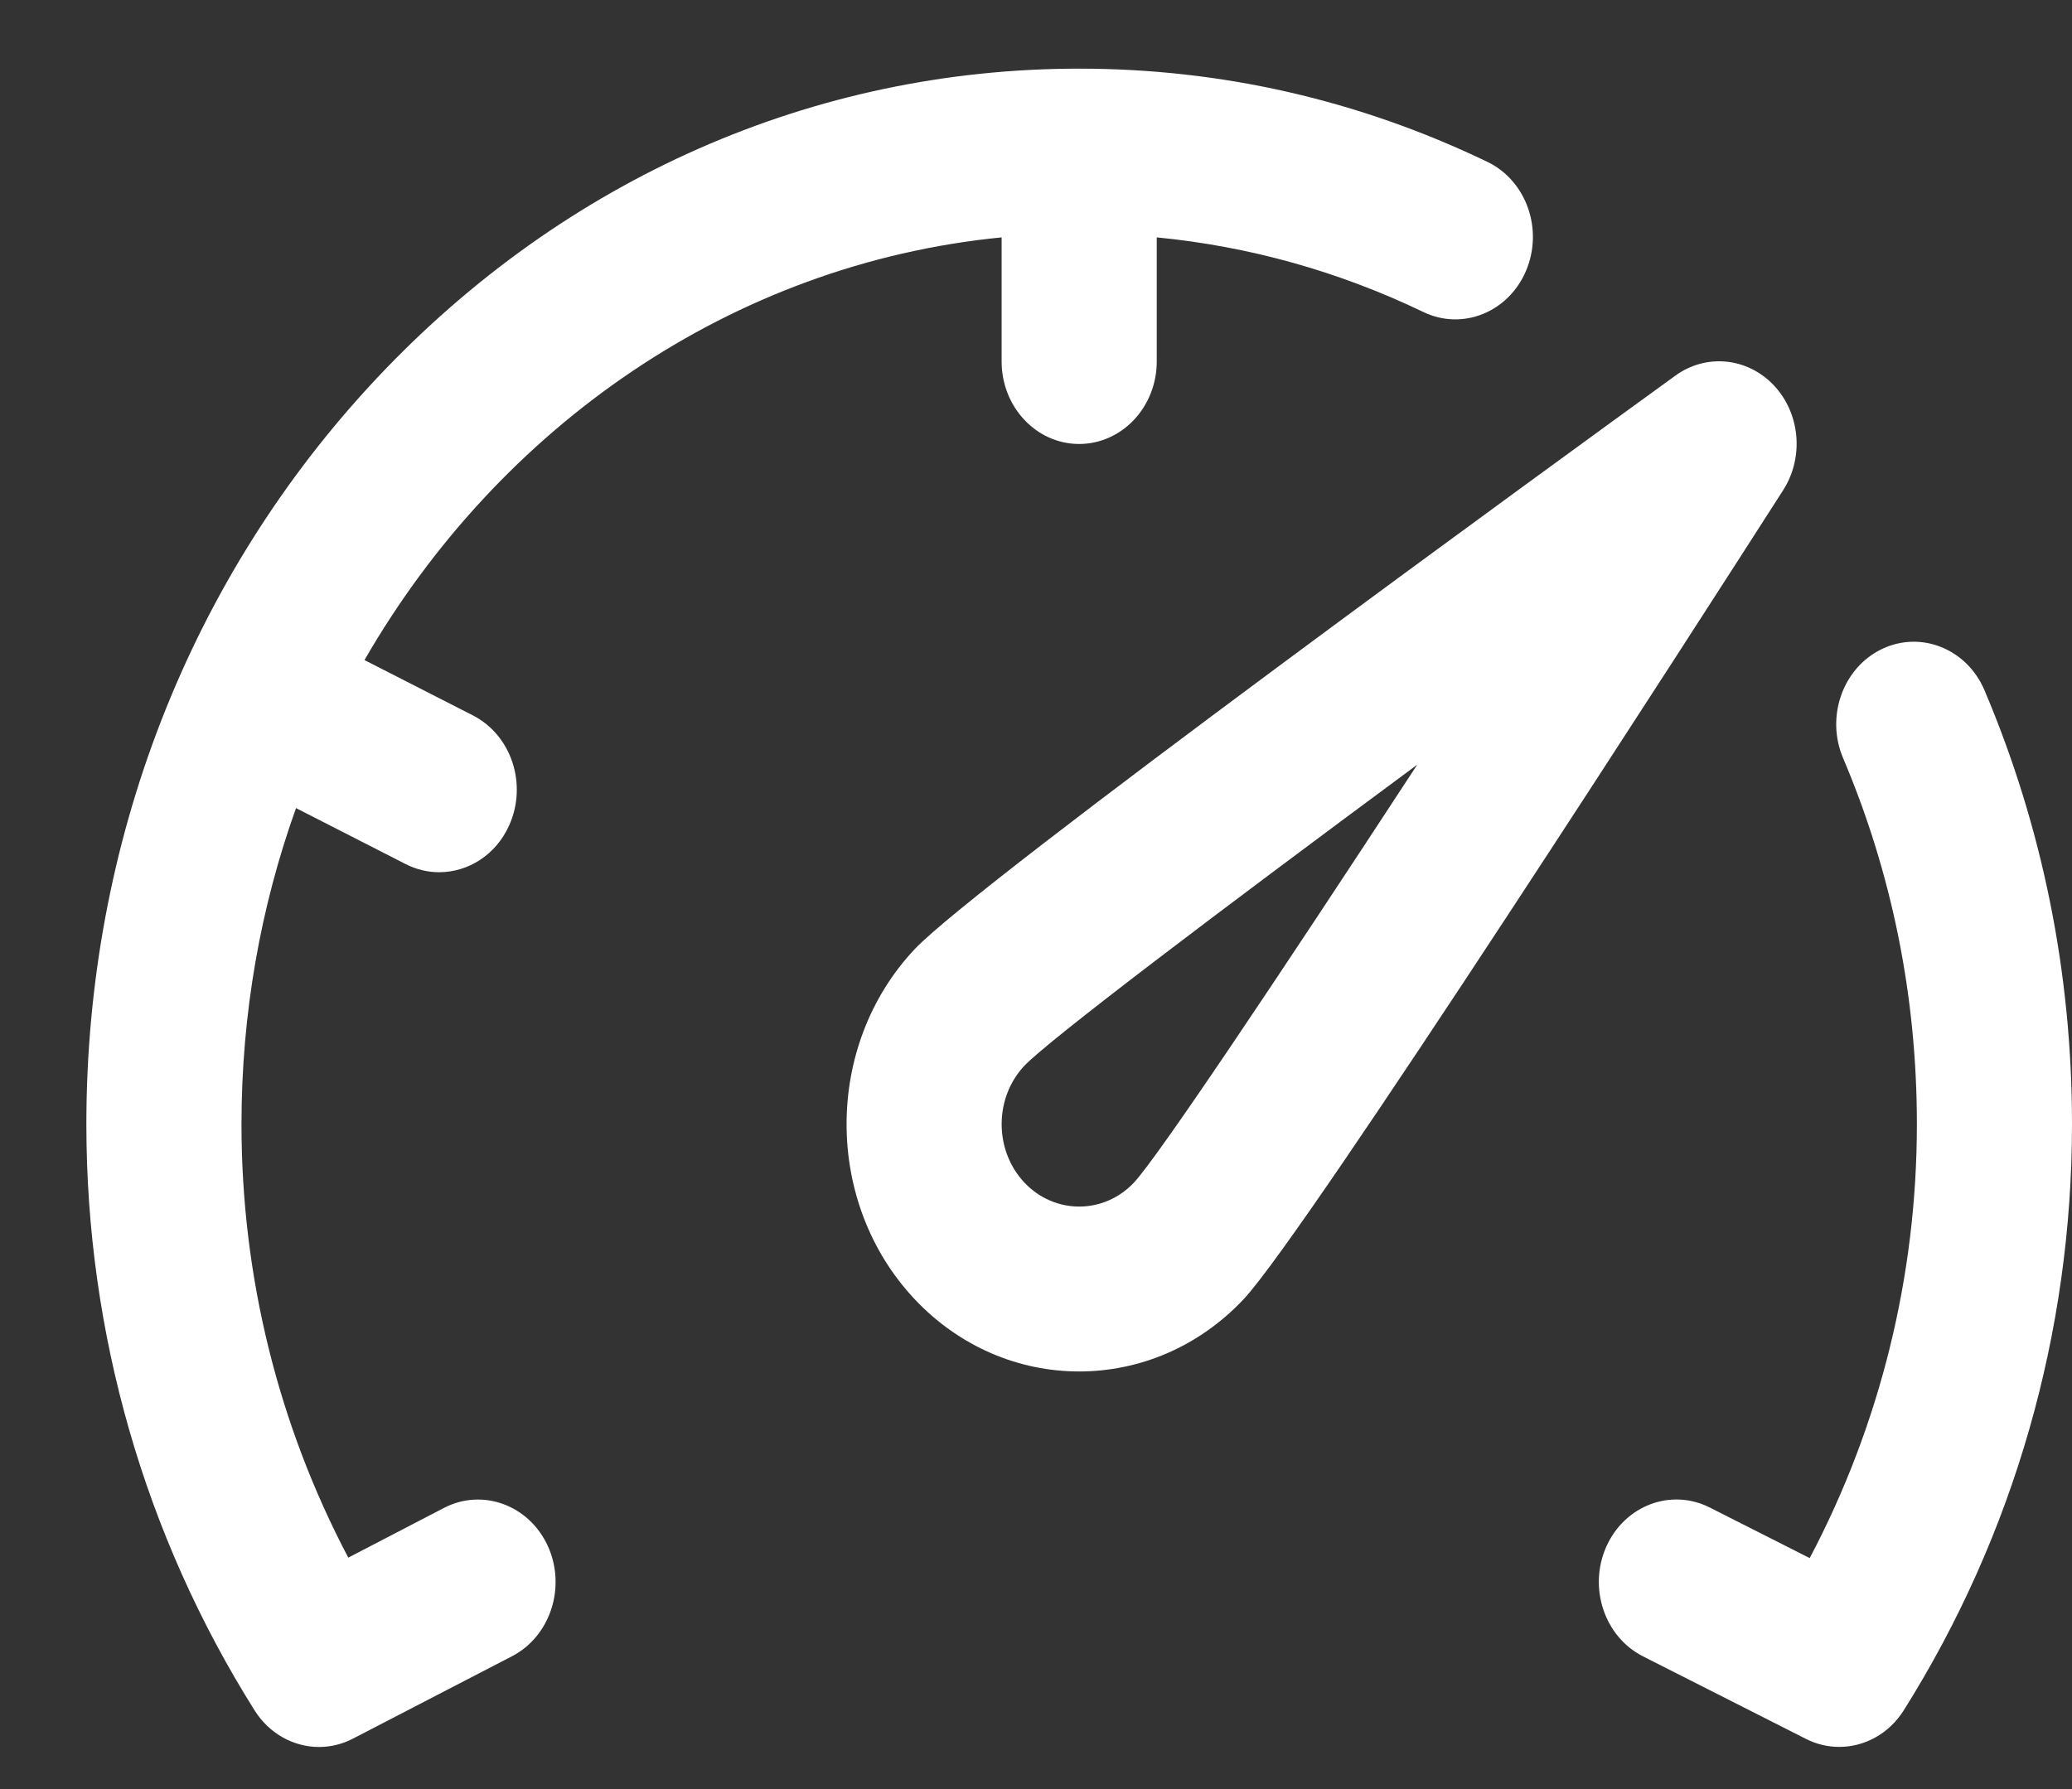 <svg width="22" height="19" viewBox="0 0 22 19" fill="none" xmlns="http://www.w3.org/2000/svg">
<rect x="0" y="0" width="22" height="19" fill="#333333" stroke="none"/>
<path d="M18.835 4.093C18.555 3.796 18.116 3.752 17.789 3.989C16.557 4.882 10.376 9.374 9.711 10.081C8.748 11.105 8.748 12.772 9.711 13.797C10.193 14.309 10.826 14.565 11.458 14.565C12.091 14.565 12.724 14.309 13.205 13.797C13.87 13.09 18.093 6.517 18.933 5.206C19.156 4.858 19.115 4.391 18.835 4.093ZM12.041 12.558C11.72 12.899 11.197 12.899 10.876 12.558C10.555 12.216 10.555 11.661 10.876 11.319C11.134 11.048 12.889 9.717 15.048 8.121C13.547 10.417 12.296 12.284 12.041 12.558Z" fill="white"/>
<path d="M4.714 16.014L3.698 16.542C2.954 15.13 2.564 13.554 2.564 11.94C2.564 10.758 2.769 9.626 3.143 8.582L4.308 9.177C4.422 9.235 4.544 9.263 4.663 9.263C4.97 9.263 5.265 9.08 5.406 8.766C5.603 8.329 5.43 7.806 5.02 7.597L3.87 7.01C5.299 4.531 7.773 2.802 10.635 2.521V3.839C10.635 4.322 11.003 4.715 11.458 4.715C11.913 4.715 12.282 4.322 12.282 3.839V2.521C13.263 2.616 14.212 2.881 15.114 3.314C15.528 3.513 16.016 3.317 16.203 2.876C16.39 2.435 16.206 1.917 15.791 1.718C14.426 1.062 12.968 0.729 11.458 0.729C8.642 0.729 5.995 1.896 4.004 4.013C2.013 6.131 0.917 8.946 0.917 11.94C0.917 14.153 1.534 16.305 2.703 18.164C2.86 18.414 3.12 18.553 3.388 18.553C3.509 18.553 3.633 18.524 3.748 18.464L5.437 17.589C5.845 17.377 6.015 16.852 5.816 16.417C5.616 15.983 5.123 15.802 4.714 16.014Z" fill="white"/>
<path d="M21.071 7.331C20.884 6.89 20.396 6.694 19.981 6.893C19.567 7.092 19.382 7.611 19.57 8.052C20.089 9.276 20.353 10.584 20.353 11.939C20.353 13.555 19.961 15.134 19.215 16.547L18.154 16.01C17.743 15.802 17.252 15.987 17.056 16.424C16.861 16.861 17.035 17.383 17.446 17.591L19.175 18.467C19.289 18.525 19.41 18.552 19.529 18.552C19.797 18.552 20.057 18.413 20.214 18.163C21.382 16.304 22 14.152 22 11.939C22 10.334 21.687 8.784 21.071 7.331Z" fill="white"/>
</svg>
